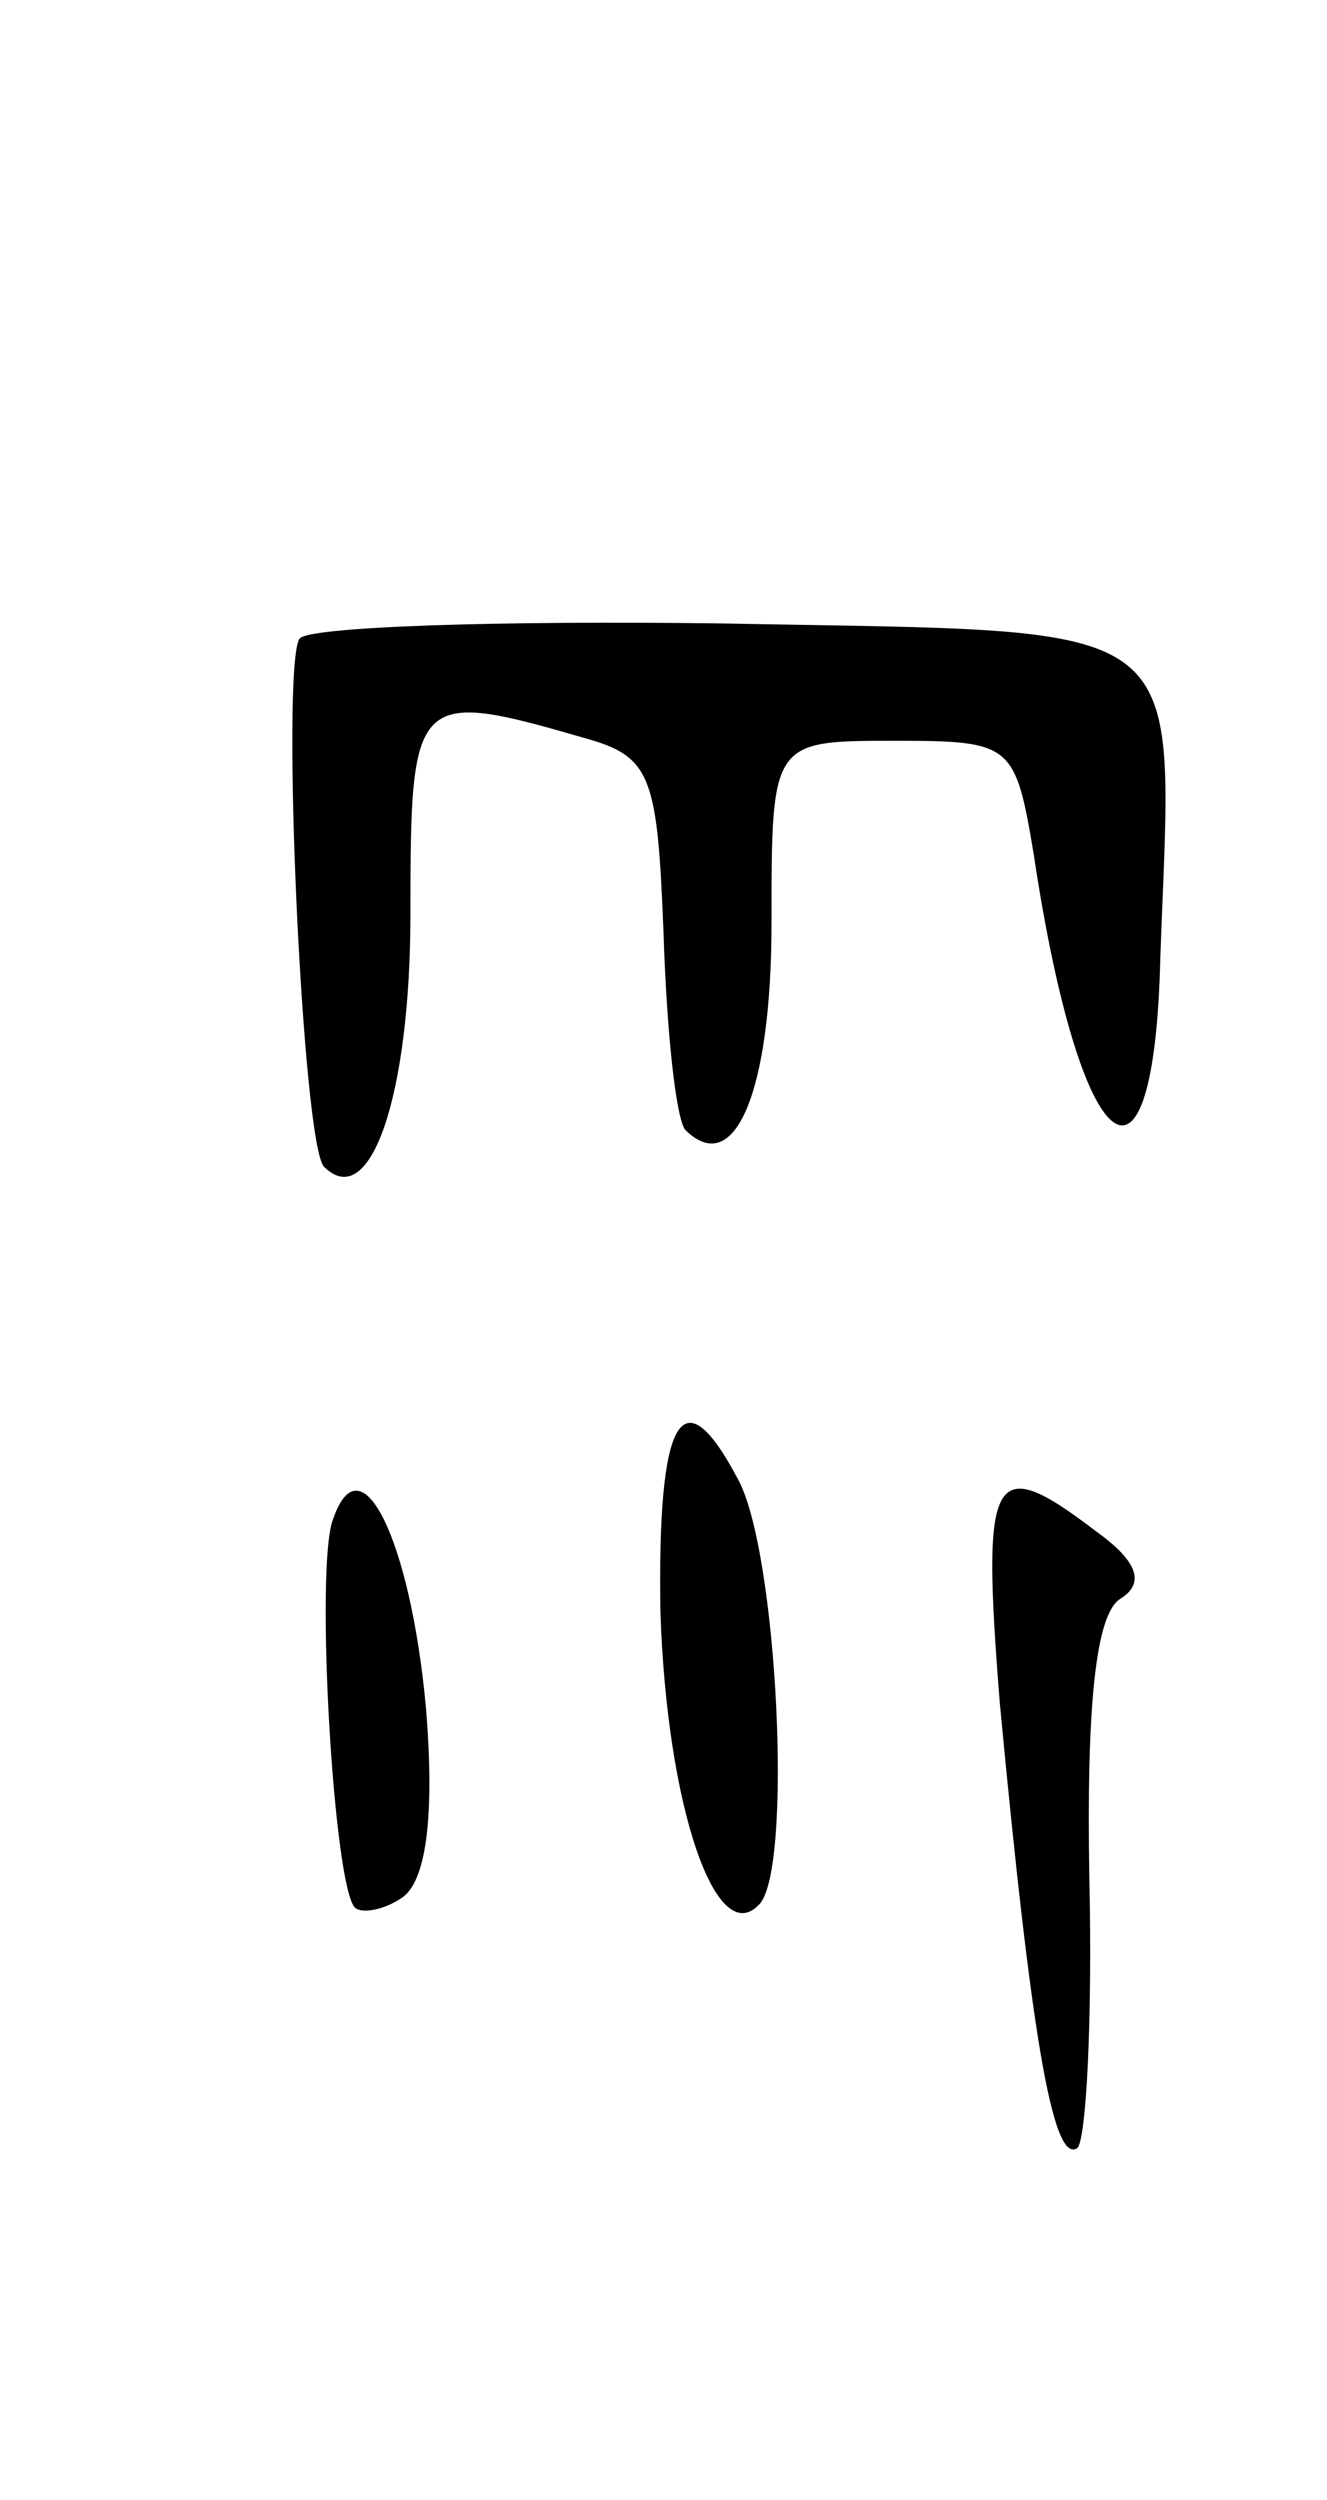 <svg version="1.0" xmlns="http://www.w3.org/2000/svg"
 width="43pt" height="81pt" viewBox="0 0 43 81"
 preserveAspectRatio="xMidYMid meet">
<g transform="translate(0,81) scale(0.1,-0.1)"
fill="#000000" stroke="none">
<path d="M97 603 c-6 -10 1 -164 8 -171 15 -15 28 23 28 82 0 71 1 73 56 57
22 -6 24 -12 26 -63 1 -32 4 -60 7 -64 16 -16 28 12 28 67 0 59 0 59 40 59 38
0 39 -1 45 -37 15 -100 39 -119 41 -33 4 112 13 105 -141 108 -73 1 -136 -1
-138 -5z"/>
<path d="M214 288 c2 -63 18 -110 32 -95 11 11 6 115 -7 138 -18 34 -26 20
-25 -43z"/>
<path d="M108 318 c-6 -14 0 -119 7 -126 2 -2 9 -1 15 3 8 5 11 26 8 62 -5 54
-21 87 -30 61z"/>
<path d="M324 258 c10 -106 17 -149 25 -144 3 2 5 42 4 87 -1 56 2 86 10 91 8
5 6 12 -8 22 -34 26 -37 19 -31 -56z"/>
</g>
</svg>
